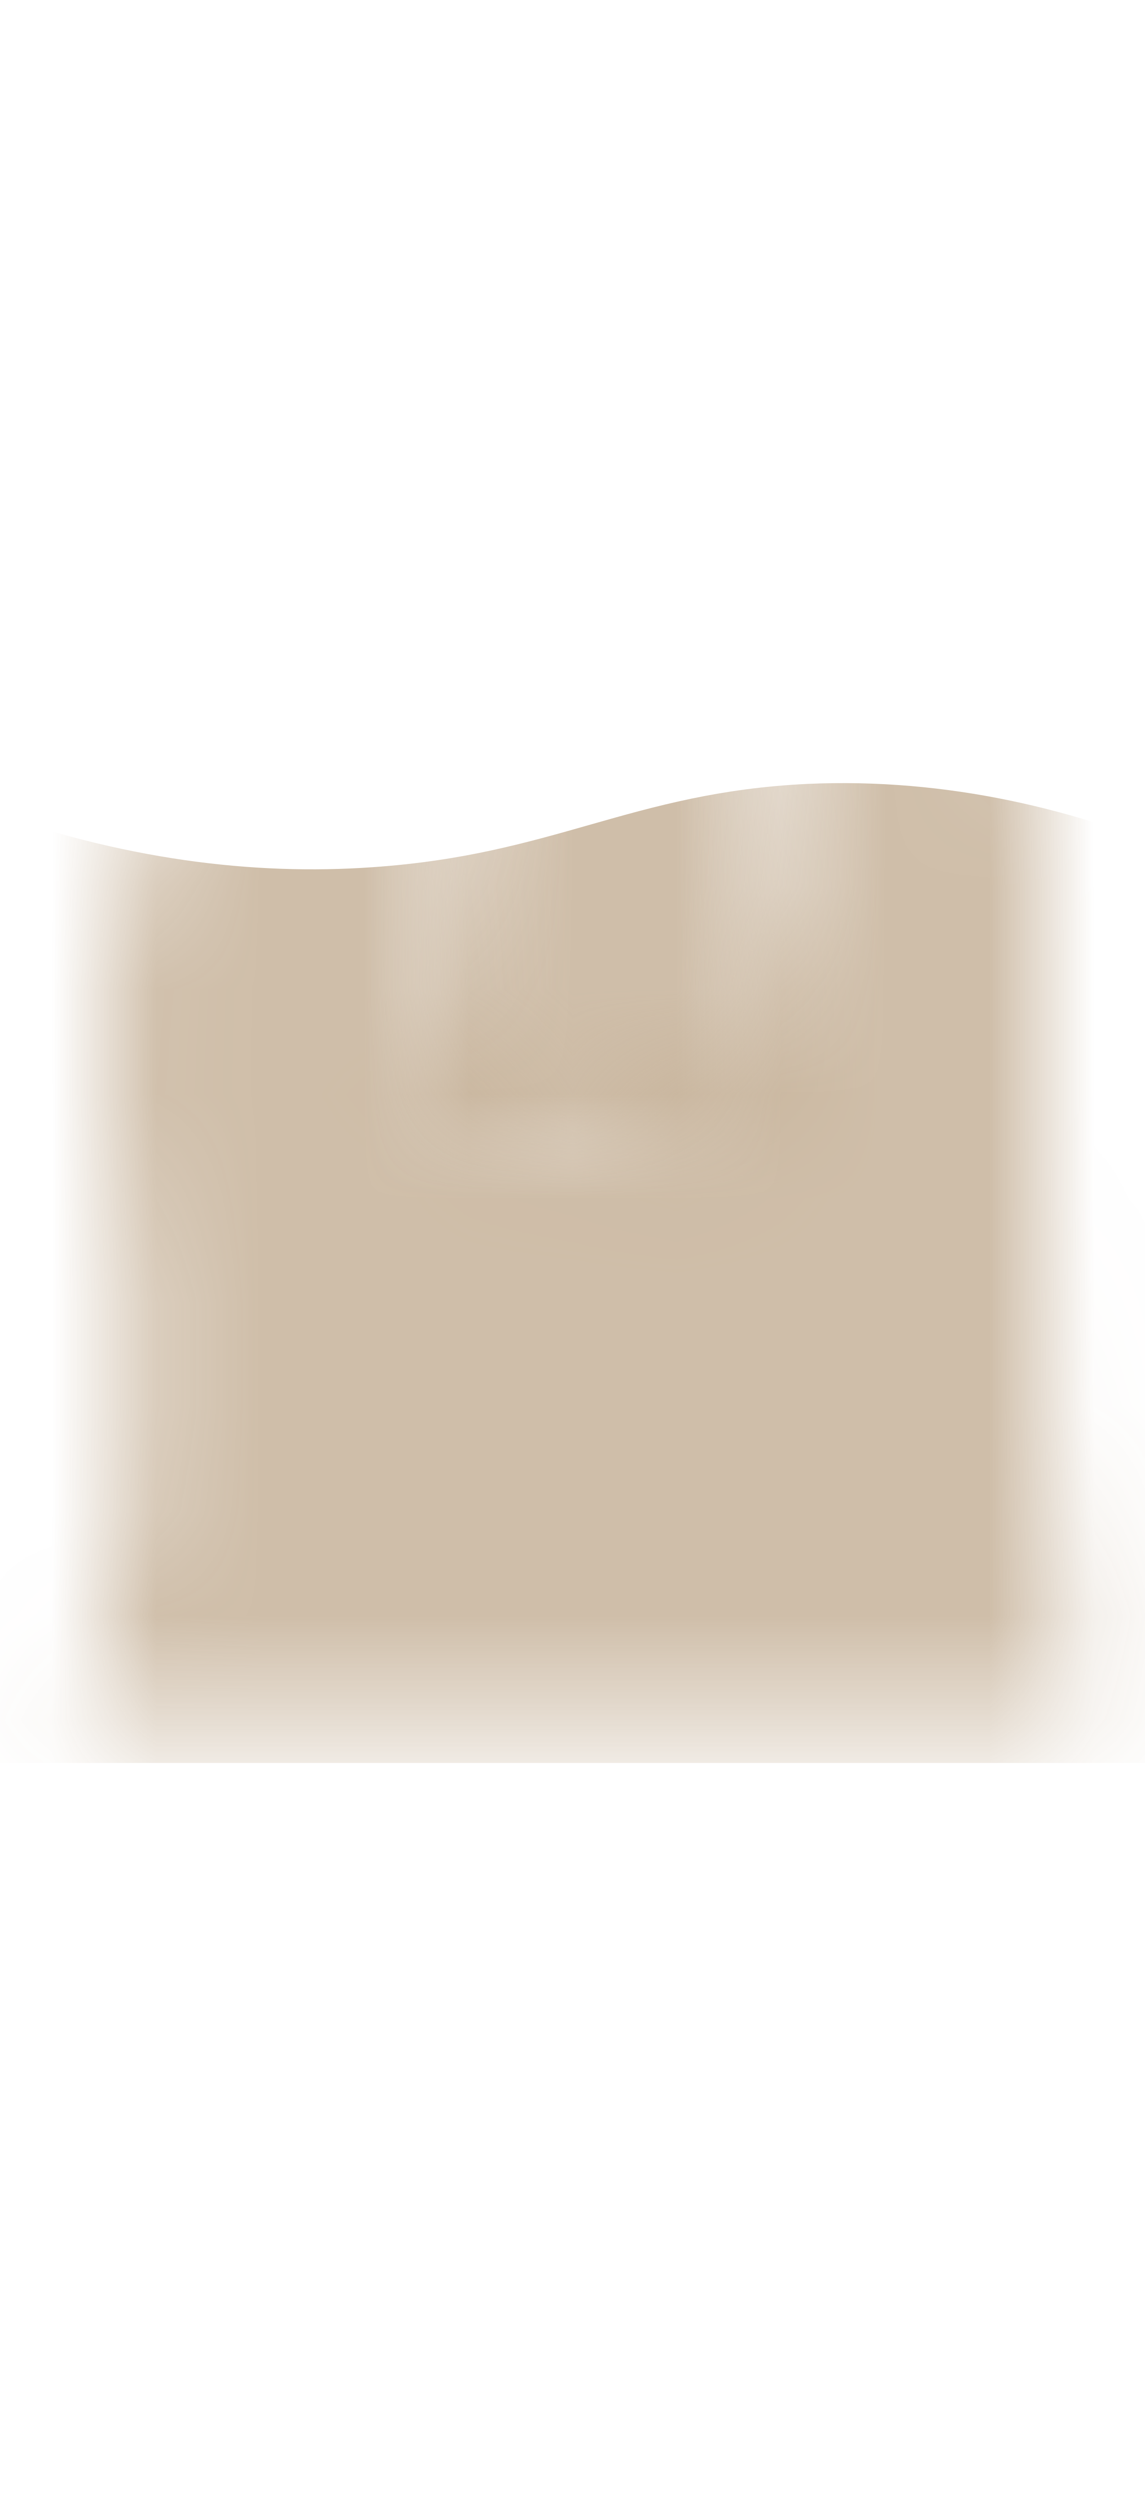 <svg width="11" height="24" viewBox="0 0 11 24" fill="none" xmlns="http://www.w3.org/2000/svg">
<mask id="mask0_254_19688" style="mask-type:luminance" maskUnits="userSpaceOnUse" x="3" y="1" width="5" height="11">
<path d="M6.456 2.317C6.036 0.357 4.826 0.987 4.906 2.657C4.986 4.327 4.546 7.697 3.836 11.067L7.516 11.137C7.716 9.907 6.866 4.267 6.446 2.307L6.456 2.317Z" fill="white"/>
</mask>
<g mask="url(#mask0_254_19688)">
<path opacity="0.85" d="M-0.213 16.927H11.617C11.577 15.377 11.547 9.817 11.507 8.267C10.357 7.767 9.097 7.467 7.757 7.527C6.067 7.607 5.327 8.207 3.577 8.327C2.437 8.407 1.167 8.257 -0.223 7.747C-0.223 9.477 -0.223 15.197 -0.223 16.927H-0.213Z" fill="#C7B39A"/>
</g>
<mask id="mask1_254_19688" style="mask-type:luminance" maskUnits="userSpaceOnUse" x="0" y="0" width="11" height="17">
<path d="M10.327 16.556C9.697 12.976 10.267 8.047 9.837 6.207C9.407 4.367 8.827 1.237 7.657 0.877C6.497 0.517 6.817 3.577 7.397 6.117C7.987 8.657 7.367 10.517 5.277 10.857C3.197 11.197 4.757 5.887 4.517 2.747C4.277 -0.393 2.517 0.427 2.687 2.407C2.867 4.387 0.877 8.707 0.977 9.847C1.077 10.996 1.677 13.806 0.797 16.547H10.307L10.327 16.556Z" fill="white"/>
</mask>
<g mask="url(#mask1_254_19688)">
<path opacity="0.85" d="M-0.213 16.926H11.617C11.577 15.376 11.547 9.816 11.507 8.266C10.357 7.766 9.097 7.466 7.757 7.526C6.067 7.606 5.327 8.206 3.577 8.326C2.437 8.406 1.167 8.256 -0.223 7.746C-0.223 9.476 -0.223 15.196 -0.223 16.926H-0.213Z" fill="#C7B39A"/>
</g>
</svg>
